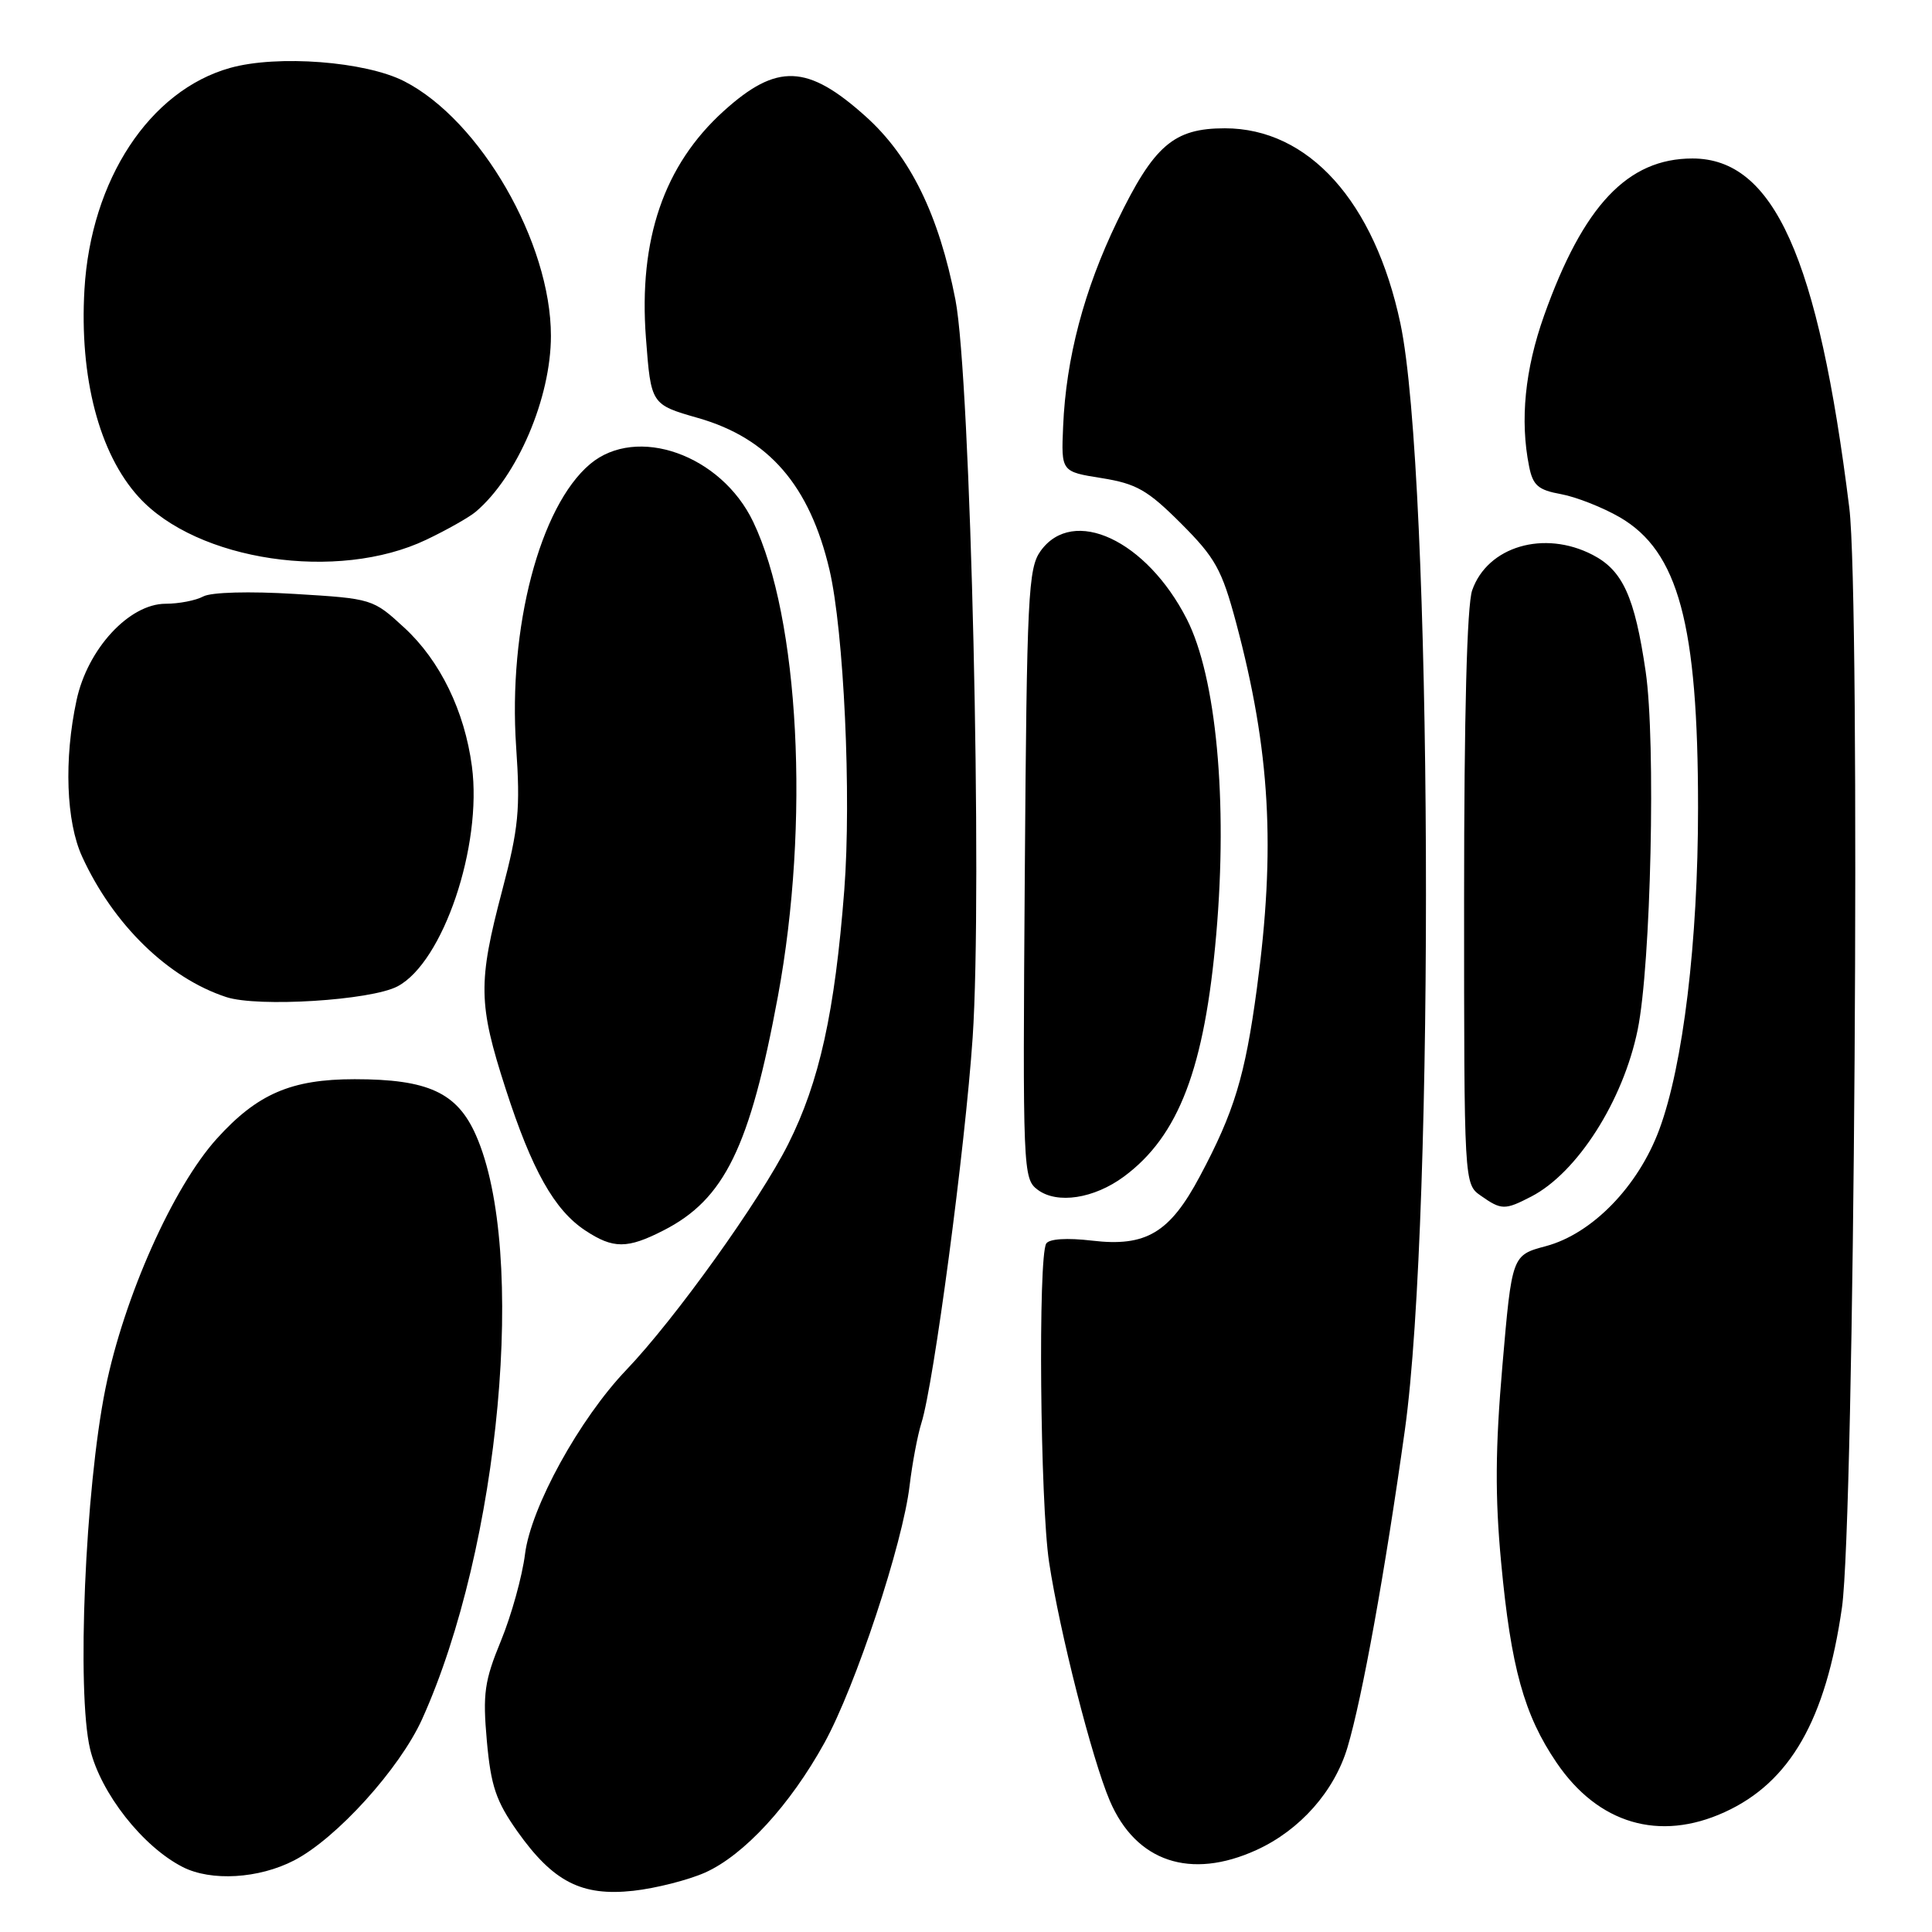 <?xml version="1.0" encoding="UTF-8" standalone="no"?>
<!DOCTYPE svg PUBLIC "-//W3C//DTD SVG 1.1//EN" "http://www.w3.org/Graphics/SVG/1.1/DTD/svg11.dtd" >
<svg xmlns="http://www.w3.org/2000/svg" xmlns:xlink="http://www.w3.org/1999/xlink" version="1.1" viewBox="0 0 256 256">
 <g >
 <path fill="currentColor"
d=" M 93.42 248.13 C 98.59 245.82 104.68 239.20 109.24 230.94 C 113.37 223.44 119.63 204.54 120.53 196.83 C 120.88 193.90 121.58 190.18 122.09 188.56 C 123.72 183.45 127.89 152.06 128.88 137.50 C 130.20 117.99 128.62 50.11 126.60 39.72 C 124.41 28.48 120.63 20.75 114.72 15.44 C 107.00 8.50 102.95 8.34 95.90 14.71 C 87.98 21.87 84.60 31.71 85.59 44.79 C 86.26 53.60 86.26 53.60 92.51 55.39 C 101.87 58.07 107.28 64.33 109.91 75.50 C 111.82 83.67 112.83 105.49 111.87 117.96 C 110.62 134.11 108.58 143.36 104.44 151.60 C 100.68 159.09 89.44 174.77 83.01 181.50 C 76.79 188.00 70.35 199.70 69.57 205.91 C 69.20 208.88 67.76 214.05 66.38 217.41 C 64.19 222.73 63.95 224.41 64.51 230.69 C 65.05 236.68 65.73 238.67 68.57 242.69 C 73.31 249.36 77.07 251.29 83.92 250.54 C 86.90 250.21 91.18 249.12 93.42 248.13 Z  M 38.98 246.51 C 44.59 243.61 52.96 234.36 55.93 227.80 C 66.27 204.91 69.87 165.80 63.06 150.41 C 60.57 144.77 56.72 143.00 46.99 143.00 C 38.59 143.00 34.10 144.94 28.73 150.88 C 22.92 157.31 16.42 171.90 13.97 184.00 C 11.28 197.32 10.14 224.24 11.94 231.77 C 13.35 237.61 18.90 244.68 24.21 247.39 C 27.98 249.31 34.29 248.94 38.98 246.51 Z  M 166.50 245.13 C 172.26 242.50 176.81 237.36 178.55 231.53 C 180.50 225.00 183.52 208.31 186.15 189.50 C 190.16 160.81 189.77 62.67 185.56 42.86 C 182.13 26.70 173.40 17.00 162.30 17.00 C 155.51 17.00 152.90 19.26 148.03 29.33 C 143.64 38.42 141.25 47.47 140.87 56.50 C 140.61 62.50 140.61 62.50 145.97 63.35 C 150.58 64.09 152.06 64.93 156.49 69.36 C 161.04 73.91 161.90 75.46 163.79 82.51 C 168.32 99.48 169.05 112.41 166.54 131.00 C 164.98 142.58 163.54 147.34 158.98 155.88 C 155.00 163.36 151.85 165.24 144.70 164.39 C 141.37 164.00 139.02 164.15 138.63 164.78 C 137.54 166.56 137.82 199.16 139.01 207.00 C 140.40 216.20 144.69 233.06 147.05 238.60 C 150.51 246.70 157.74 249.13 166.50 245.13 Z  M 228.50 240.13 C 237.19 236.18 241.93 227.90 244.07 213.00 C 245.73 201.36 246.55 79.41 245.04 67.27 C 240.92 34.10 235.04 21.00 224.26 21.00 C 215.68 21.00 209.79 27.23 204.60 41.81 C 202.06 48.95 201.39 55.69 202.61 61.78 C 203.11 64.32 203.81 64.93 206.86 65.48 C 208.86 65.85 212.36 67.23 214.63 68.54 C 222.40 73.06 225.00 82.70 225.00 107.01 C 225.00 124.78 223.03 141.15 219.86 149.68 C 217.07 157.21 210.97 163.48 204.84 165.12 C 200.34 166.32 200.34 166.32 199.08 180.91 C 198.13 191.92 198.09 198.34 198.91 207.05 C 200.21 220.95 201.95 227.24 206.26 233.57 C 211.77 241.67 219.87 244.06 228.50 240.13 Z  M 87.91 163.04 C 96.00 158.92 99.37 152.03 103.08 132.00 C 107.33 109.06 105.92 81.94 99.80 69.14 C 95.55 60.25 84.37 56.30 78.19 61.49 C 71.53 67.10 67.32 83.19 68.39 98.94 C 68.96 107.26 68.72 109.73 66.54 118.00 C 63.32 130.21 63.37 133.03 66.99 144.24 C 70.47 155.03 73.45 160.34 77.56 163.05 C 81.26 165.49 83.12 165.49 87.91 163.04 Z  M 202.90 158.55 C 208.99 155.40 215.07 145.88 217.00 136.45 C 218.76 127.86 219.42 98.29 218.06 88.99 C 216.61 79.07 215.02 75.58 211.03 73.52 C 204.60 70.19 197.10 72.40 195.07 78.22 C 194.38 80.20 194.00 94.72 194.00 119.09 C 194.00 156.89 194.00 156.89 196.22 158.44 C 198.95 160.36 199.40 160.36 202.90 158.55 Z  M 148.93 155.90 C 156.20 150.52 159.62 141.54 161.16 123.79 C 162.70 106.13 161.16 89.70 157.26 82.04 C 151.92 71.57 142.20 67.03 137.89 73.00 C 136.24 75.29 136.06 78.82 135.79 115.83 C 135.51 155.17 135.55 156.20 137.50 157.65 C 140.08 159.58 144.96 158.83 148.93 155.90 Z  M 52.67 130.70 C 58.71 127.52 63.93 112.08 62.53 101.54 C 61.56 94.21 58.31 87.54 53.59 83.19 C 49.43 79.35 49.33 79.32 39.07 78.70 C 33.03 78.33 27.99 78.47 26.94 79.03 C 25.94 79.57 23.70 80.00 21.95 80.00 C 17.12 80.00 11.59 85.99 10.14 92.80 C 8.46 100.60 8.76 108.88 10.88 113.50 C 15.00 122.51 22.28 129.60 29.99 132.12 C 34.19 133.49 49.14 132.56 52.67 130.70 Z  M 56.50 71.51 C 59.25 70.20 62.19 68.53 63.04 67.81 C 68.56 63.12 73.00 52.73 73.00 44.50 C 73.00 32.15 63.66 15.94 53.57 10.77 C 48.44 8.14 36.77 7.24 30.49 9.00 C 19.82 11.99 12.04 23.82 11.19 38.36 C 10.51 50.01 13.14 60.10 18.37 65.85 C 26.09 74.35 44.77 77.12 56.50 71.51 Z "/>
</g>
</svg>